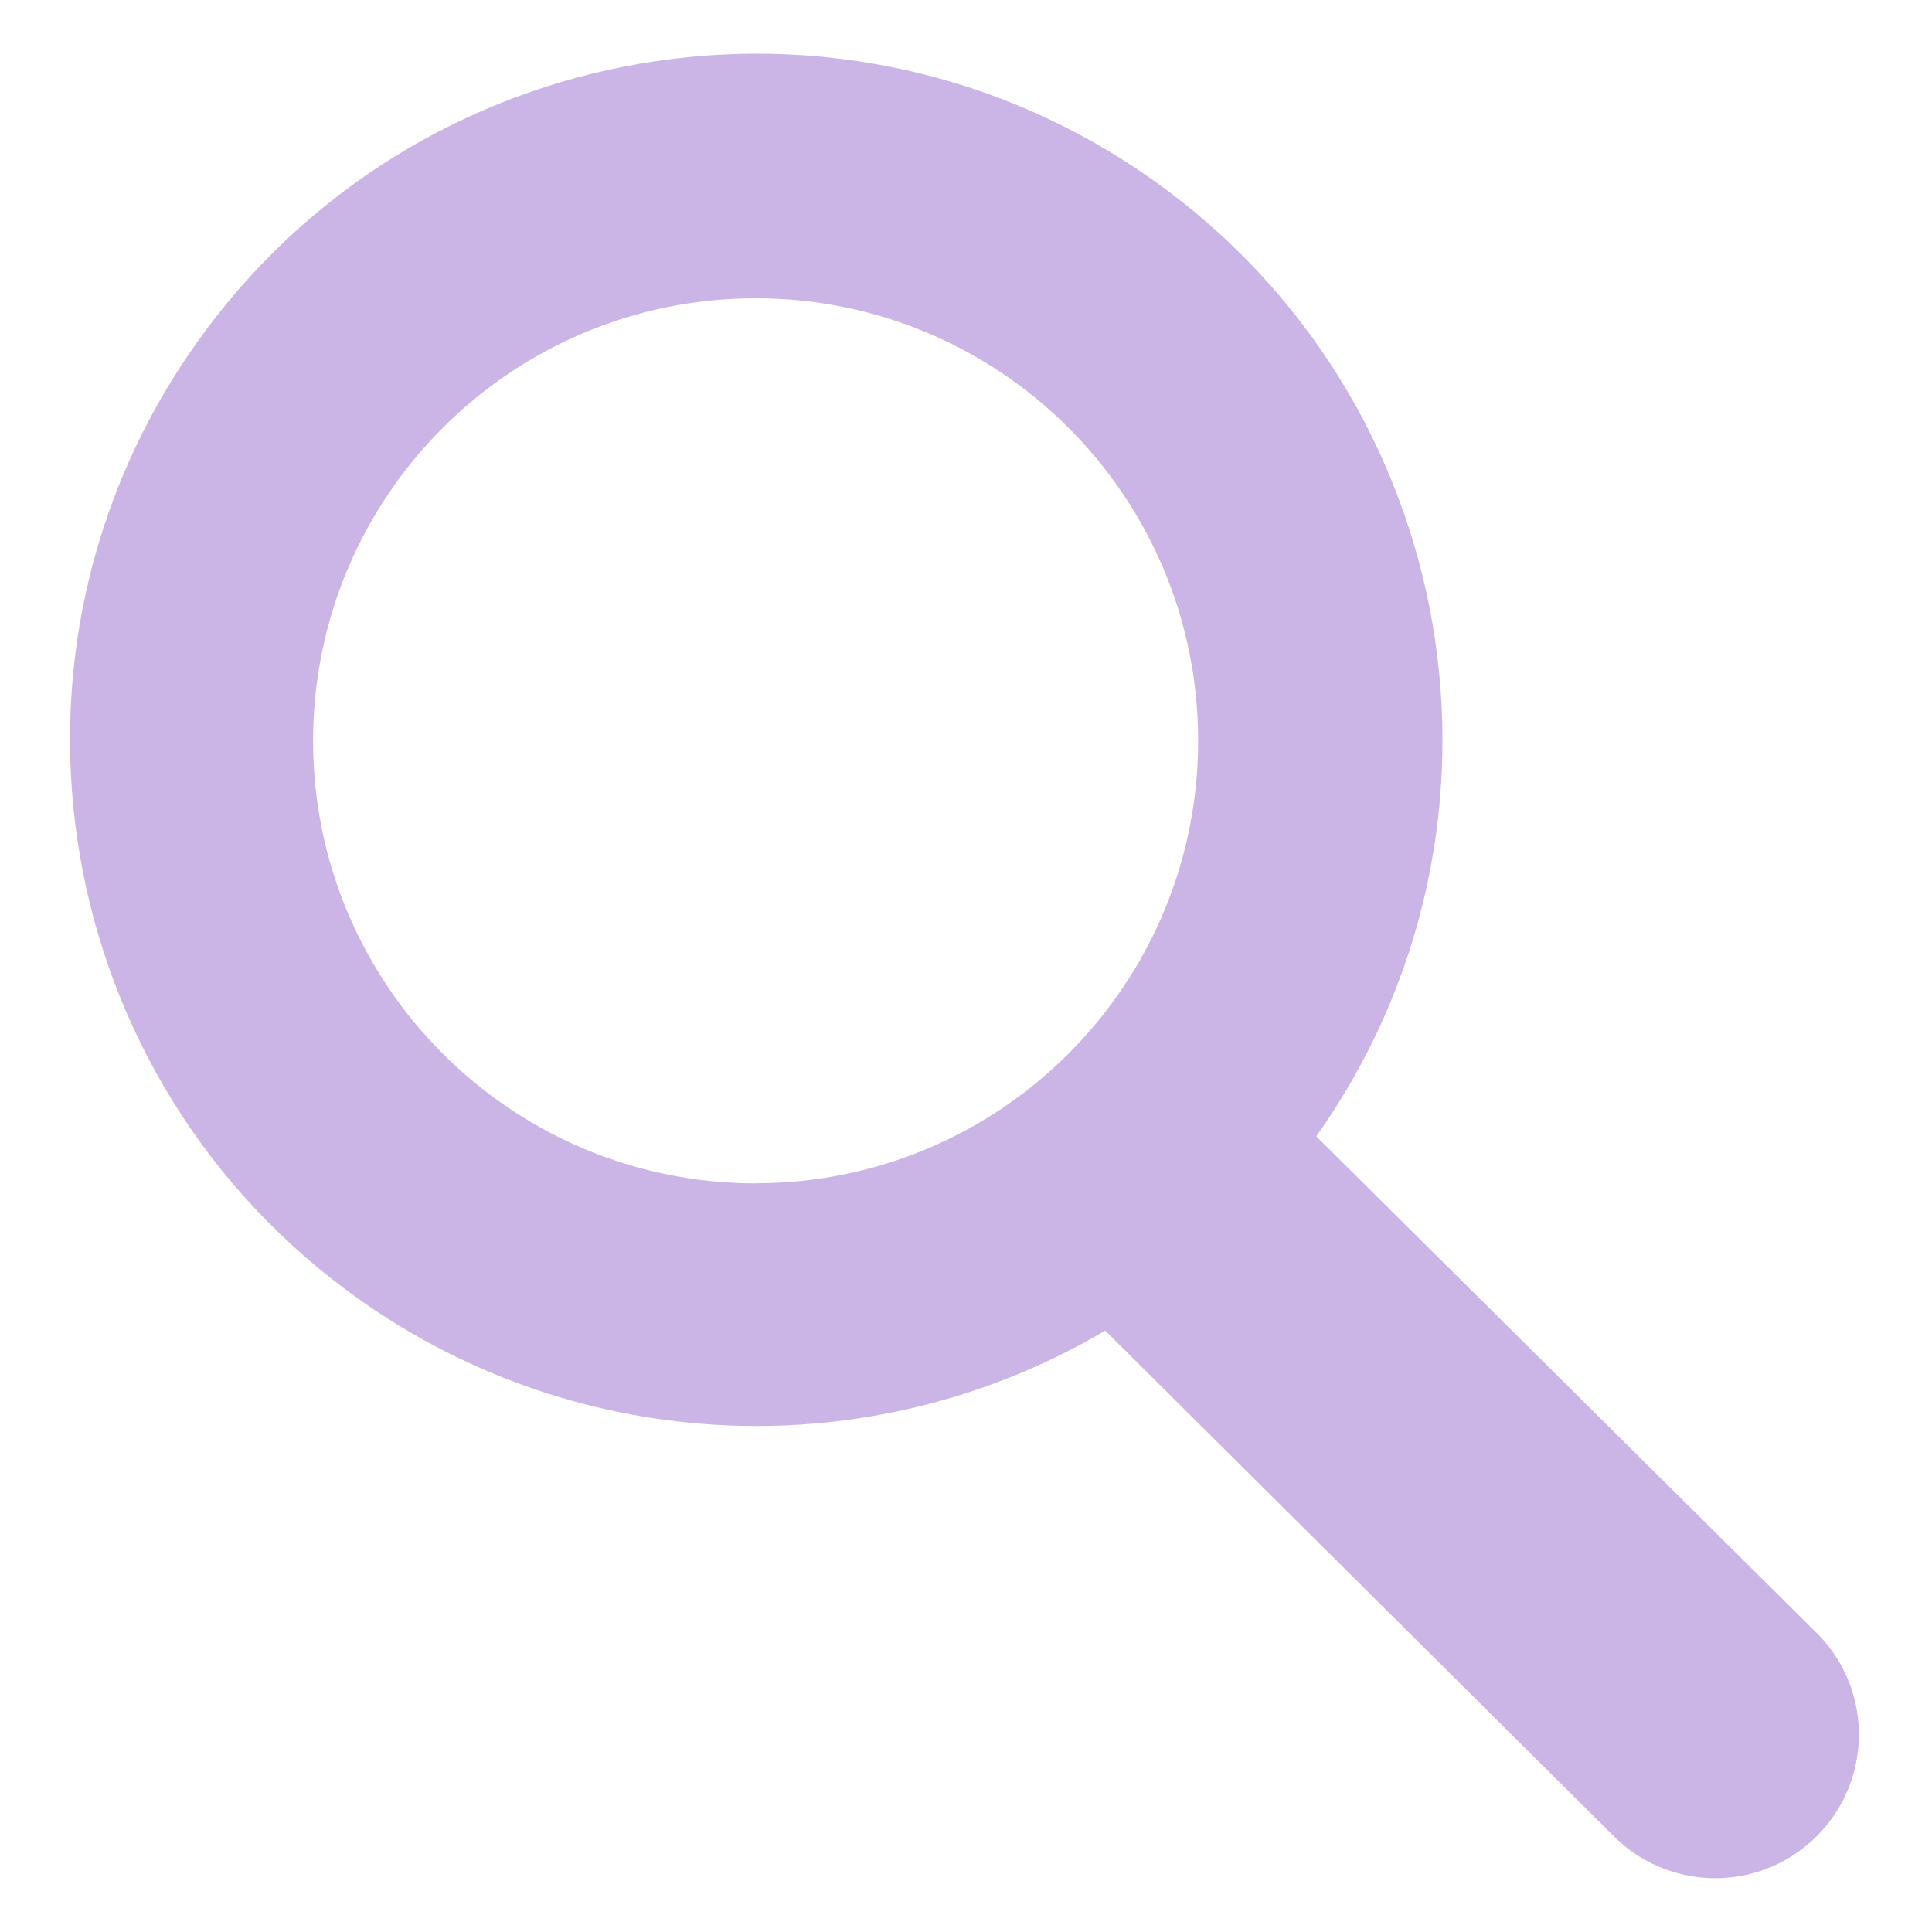 <svg xmlns="http://www.w3.org/2000/svg" width="24" height="24" fill="none" viewBox="0 0 18 17">
    <g clip-path="url(#clip0)">
        <path fill="#CBB5E6" d="M12.263 10.088c2.041-2.882 1.358-6.872-1.523-8.912C7.858-.864 3.868-.182 1.828 2.7-.212 5.58.47 9.57 3.352 11.61c2.057 1.456 4.776 1.569 6.945.287l4.714 4.686c.509.535 1.356.557 1.891.048.536-.509.558-1.355.05-1.891l-.05-.049-4.639-4.604zm-5.221.437c-2.277 0-4.124-1.845-4.125-4.122 0-2.277 1.844-4.123 4.122-4.124 2.274-.001 4.12 1.84 4.124 4.115.003 2.278-1.84 4.127-4.118 4.13h-.003z"/>
    </g>
    <defs>
        <clipPath id="clip0">
            <path fill="#fff" d="M0 0H17V17H0z" transform="translate(.5)"/>
        </clipPath>
    </defs>
</svg>
